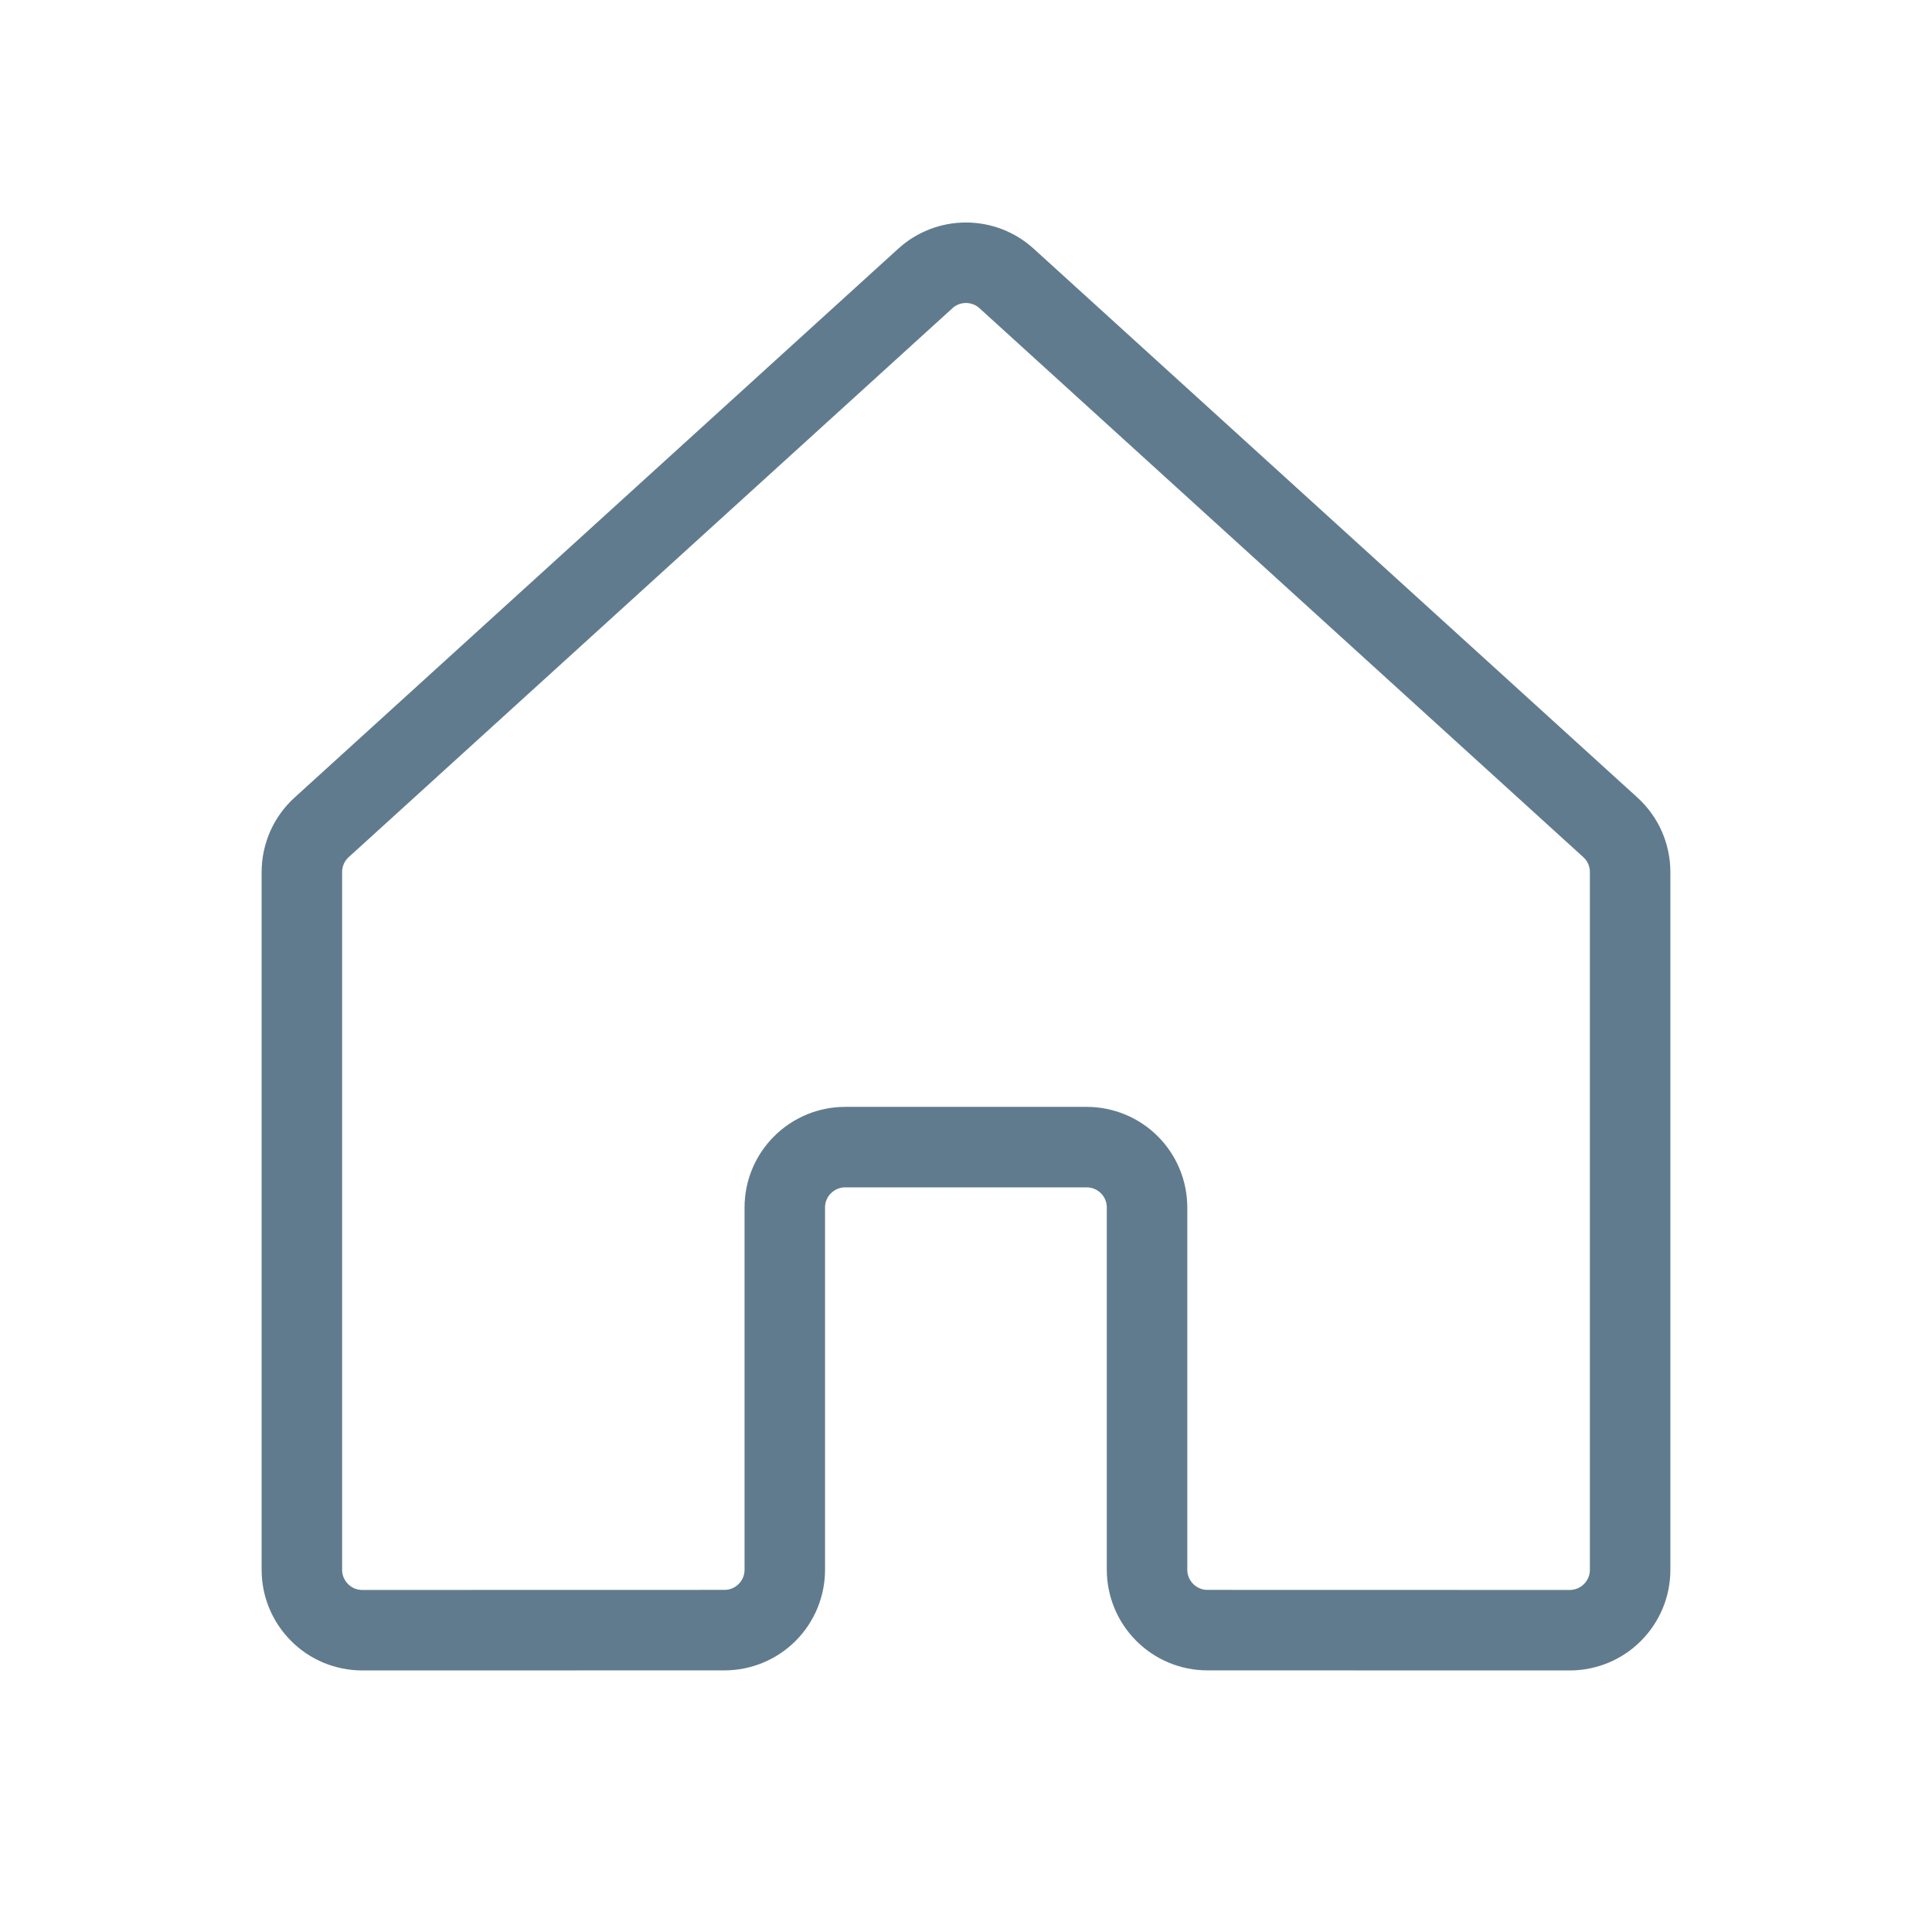   <svg
      width="24"
      height="24"
      viewBox="0 0 24 24"
      fill="none"
      xmlns="http://www.w3.org/2000/svg"
    >
      <path
        d="M14.249 19.5V15C14.249 14.801 14.17 14.61 14.03 14.47C13.889 14.329 13.698 14.25 13.499 14.25H10.499C10.3 14.25 10.11 14.329 9.969 14.47C9.828 14.61 9.749 14.801 9.749 15V19.5C9.749 19.699 9.67 19.89 9.53 20.03C9.389 20.171 9.198 20.25 9 20.25L4.5 20.251C4.402 20.251 4.304 20.231 4.213 20.194C4.122 20.156 4.039 20.101 3.97 20.031C3.9 19.961 3.845 19.879 3.807 19.788C3.769 19.697 3.75 19.599 3.75 19.501V10.833C3.75 10.728 3.772 10.625 3.814 10.529C3.856 10.434 3.918 10.348 3.995 10.278L11.495 3.459C11.633 3.333 11.813 3.264 11.999 3.264C12.186 3.264 12.366 3.333 12.504 3.459L20.005 10.278C20.082 10.348 20.144 10.434 20.186 10.529C20.228 10.625 20.25 10.728 20.25 10.833V19.501C20.25 19.599 20.231 19.697 20.193 19.788C20.155 19.879 20.1 19.961 20.03 20.031C19.961 20.101 19.878 20.156 19.787 20.194C19.696 20.231 19.598 20.251 19.5 20.251L14.999 20.25C14.8 20.25 14.61 20.171 14.469 20.03C14.329 19.89 14.249 19.699 14.249 19.5V19.5Z"
        stroke="#617B8E"
        stroke-linecap="round"
        stroke-linejoin="round"
      />
    </svg>